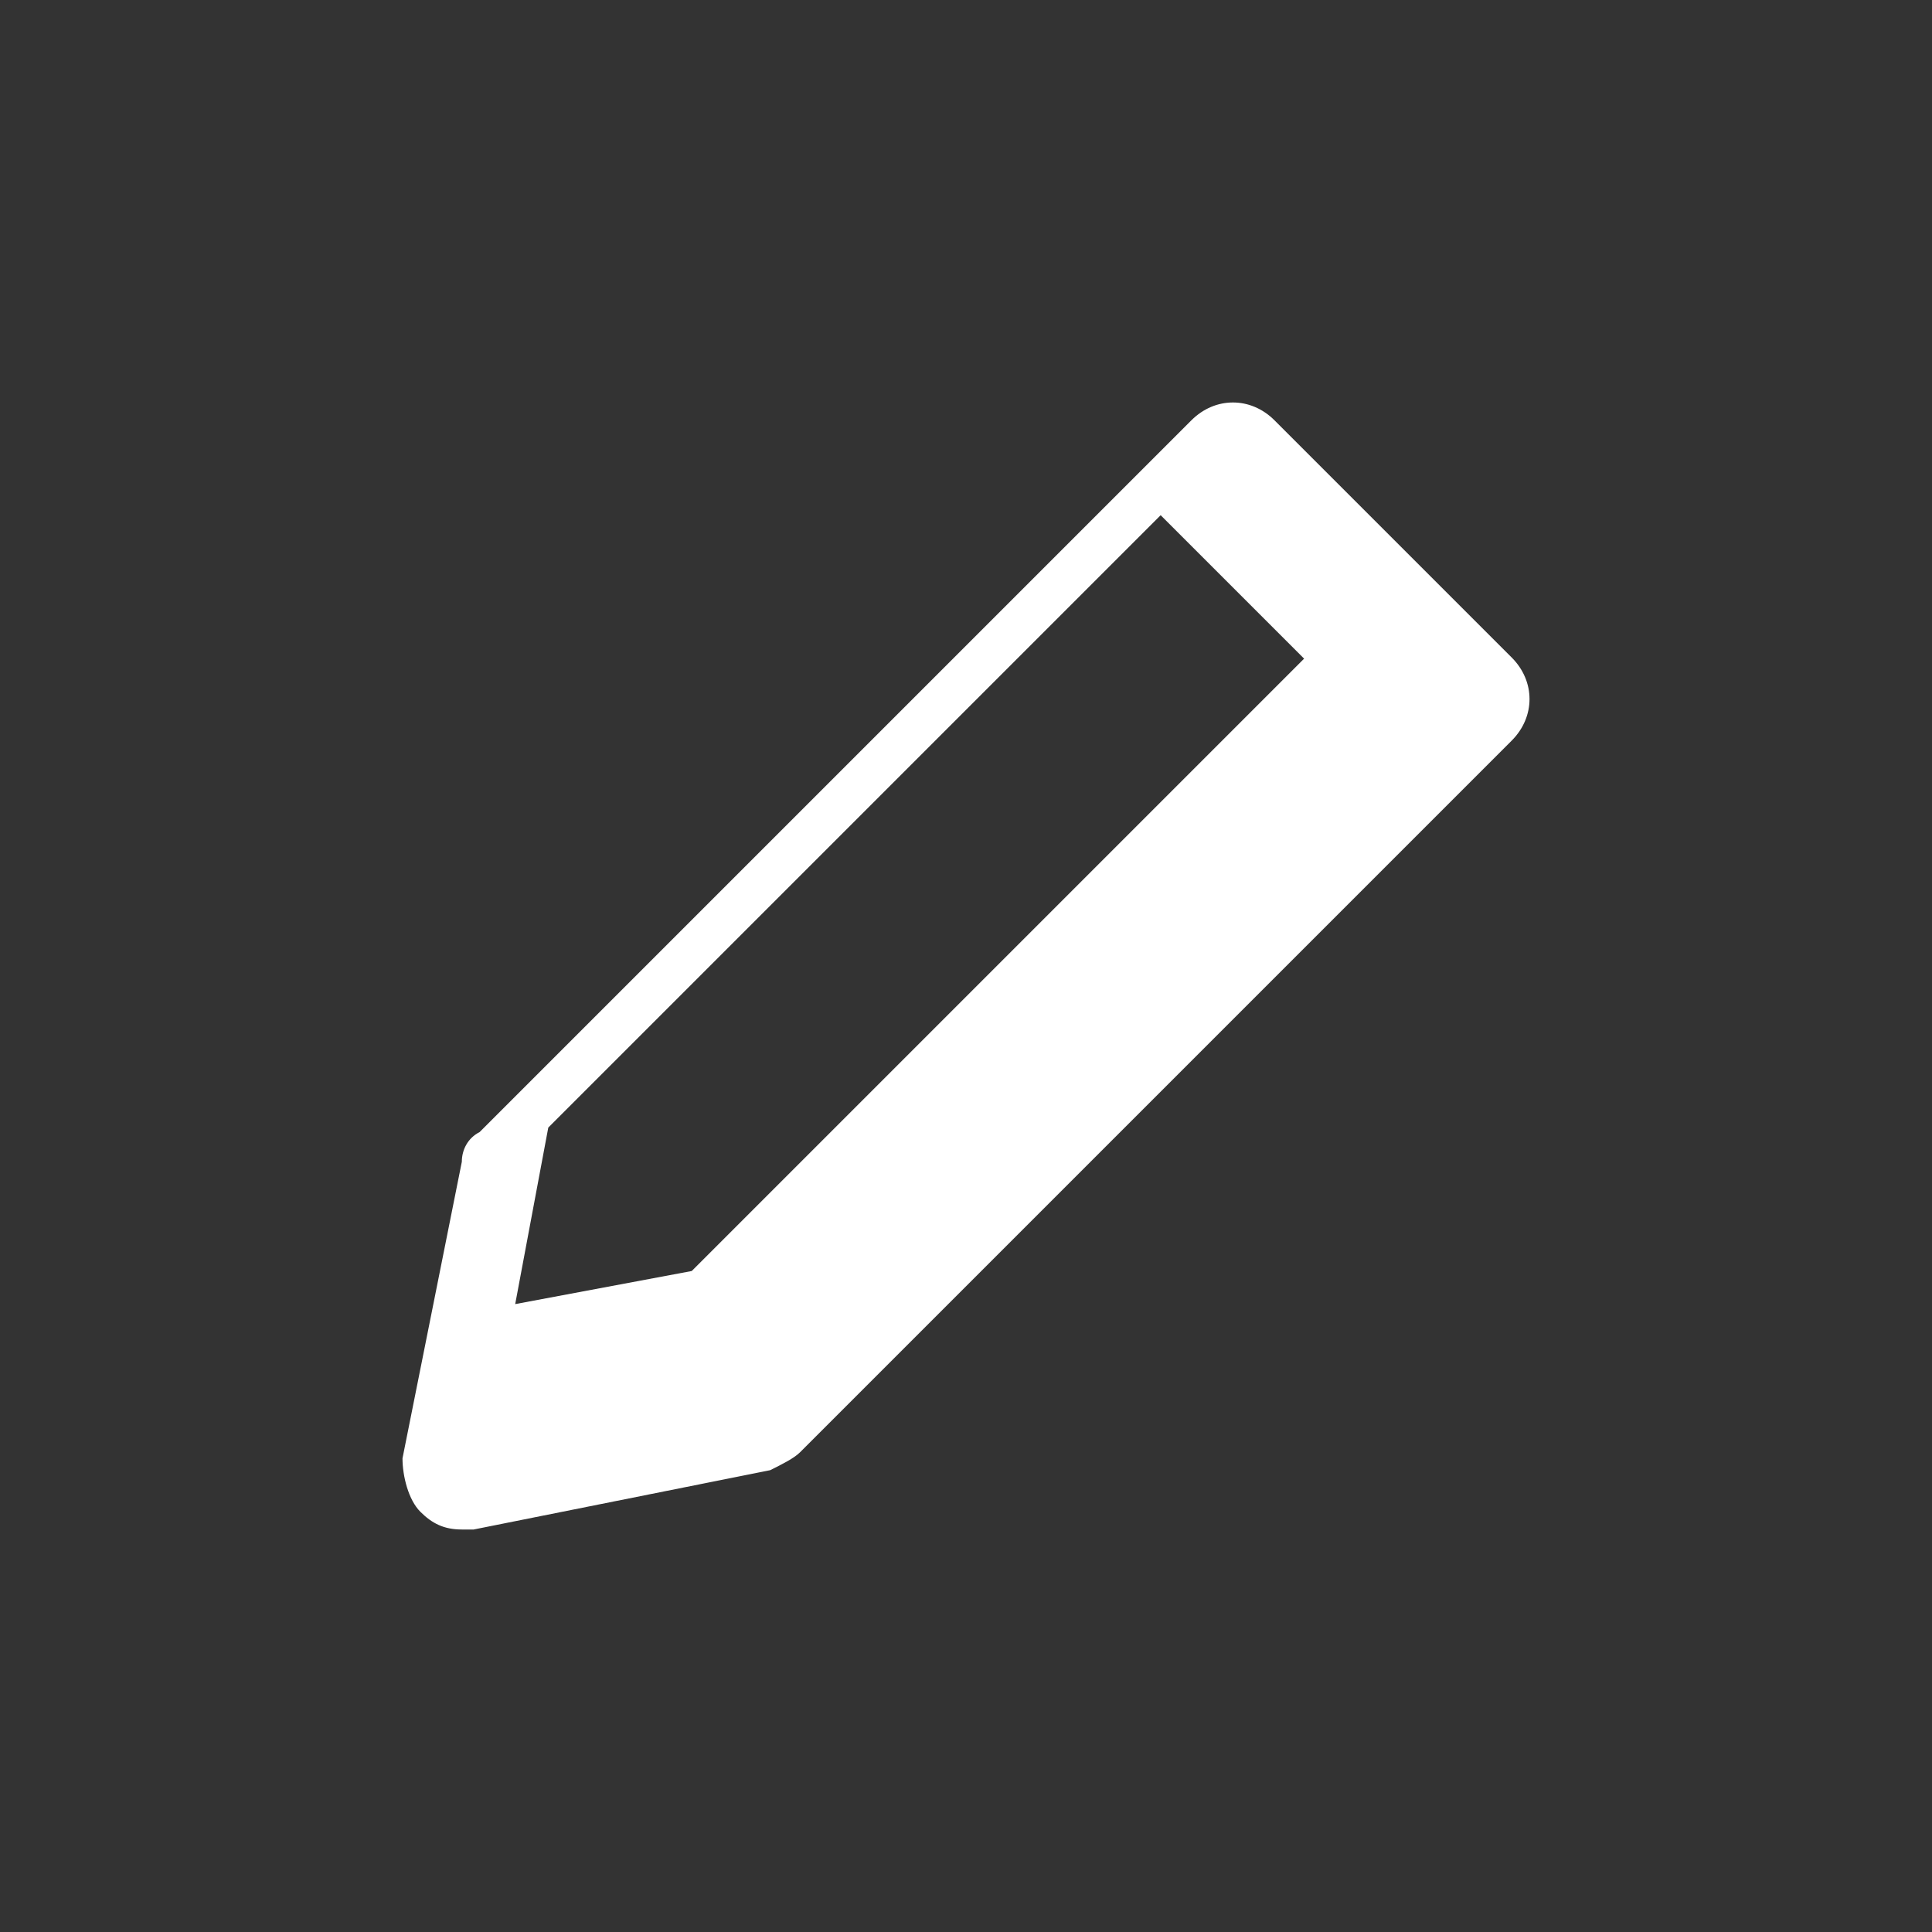 <?xml version="1.0" encoding="UTF-8"?>
<svg width="24px" height="24px" viewBox="0 0 24 24" version="1.1" xmlns="http://www.w3.org/2000/svg" xmlns:xlink="http://www.w3.org/1999/xlink">
    <rect x="0" y="0" width="24" height="24" fill="#333333" stroke="none"/>
    <!-- Generator: sketchtool 52.5 (67469) - http://www.bohemiancoding.com/sketch -->
    <title>06A3D719-AE04-4C86-9F83-E05D38D4D2FE</title>
    <desc>Created with sketchtool.</desc>
    <g id="Symbols" stroke="none" stroke-width="1" fill="none" fill-rule="evenodd">
        <g id="ic/pensil" fill="#FFFFFF" fill-rule="nonzero">
            <path d="M5.737,19 C5.516,19 5.368,18.926 5.221,18.779 C5.074,18.632 5,18.337 5,18.116 L5.737,14.432 C5.737,14.284 5.811,14.137 5.958,14.063 L14.8,5.221 C15.095,4.926 15.537,4.926 15.832,5.221 L18.779,8.168 C19.074,8.463 19.074,8.905 18.779,9.2 L9.937,18.042 C9.863,18.116 9.716,18.189 9.568,18.263 L5.884,19 L5.737,19 Z M6.811,14.007 L6.4,16.2 L8.593,15.789 L16.2,8.182 L14.418,6.4 L6.811,14.007 Z" id="Shape"></path>
        </g>
    </g>
</svg>